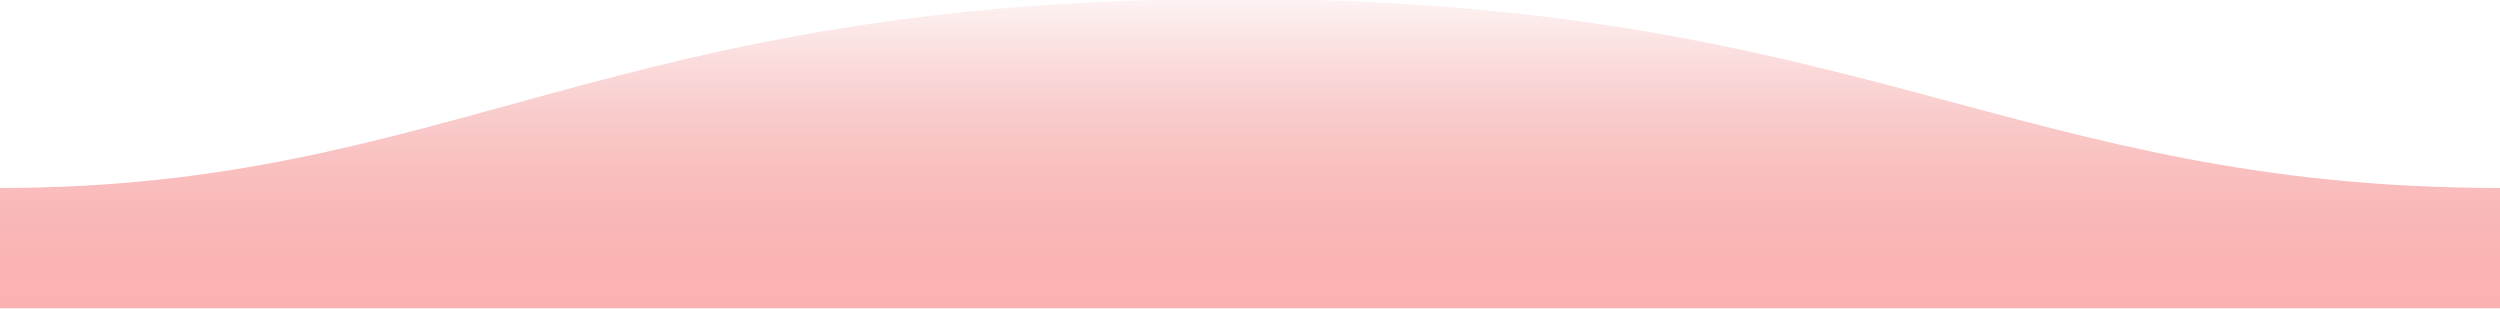<?xml version="1.0" encoding="utf-8"?>
<!-- Generator: Adobe Illustrator 26.0.0, SVG Export Plug-In . SVG Version: 6.00 Build 0)  -->
<svg version="1.1" id="Layer_1" xmlns="http://www.w3.org/2000/svg" xmlns:xlink="http://www.w3.org/1999/xlink" x="0px" y="0px"
	 viewBox="0 0 1600 198" style="enable-background:new 0 0 1600 198;" xml:space="preserve">
<style type="text/css">
	.st0{fill-rule:evenodd;clip-rule:evenodd;fill:url(#SVGID_1_);}
</style>
<linearGradient id="SVGID_1_" gradientUnits="userSpaceOnUse" x1="-2548.092" y1="4739.073" x2="-2548.092" y2="4737.963" gradientTransform="matrix(-1600 0 0 -198 -4076147 938315.875)">
	<stop  offset="0" style="stop-color:#E12121;stop-opacity:0"/>
	<stop  offset="1" style="stop-color:#FC9090;stop-opacity:0.7"/>
</linearGradient>
<path class="st0" d="M1600,120.3c-311,0-409.9-121.2-811-121c-400,0-500,121-789,121v77h1600C1600,197.3,1600,149.3,1600,120.3z"/>
</svg>
